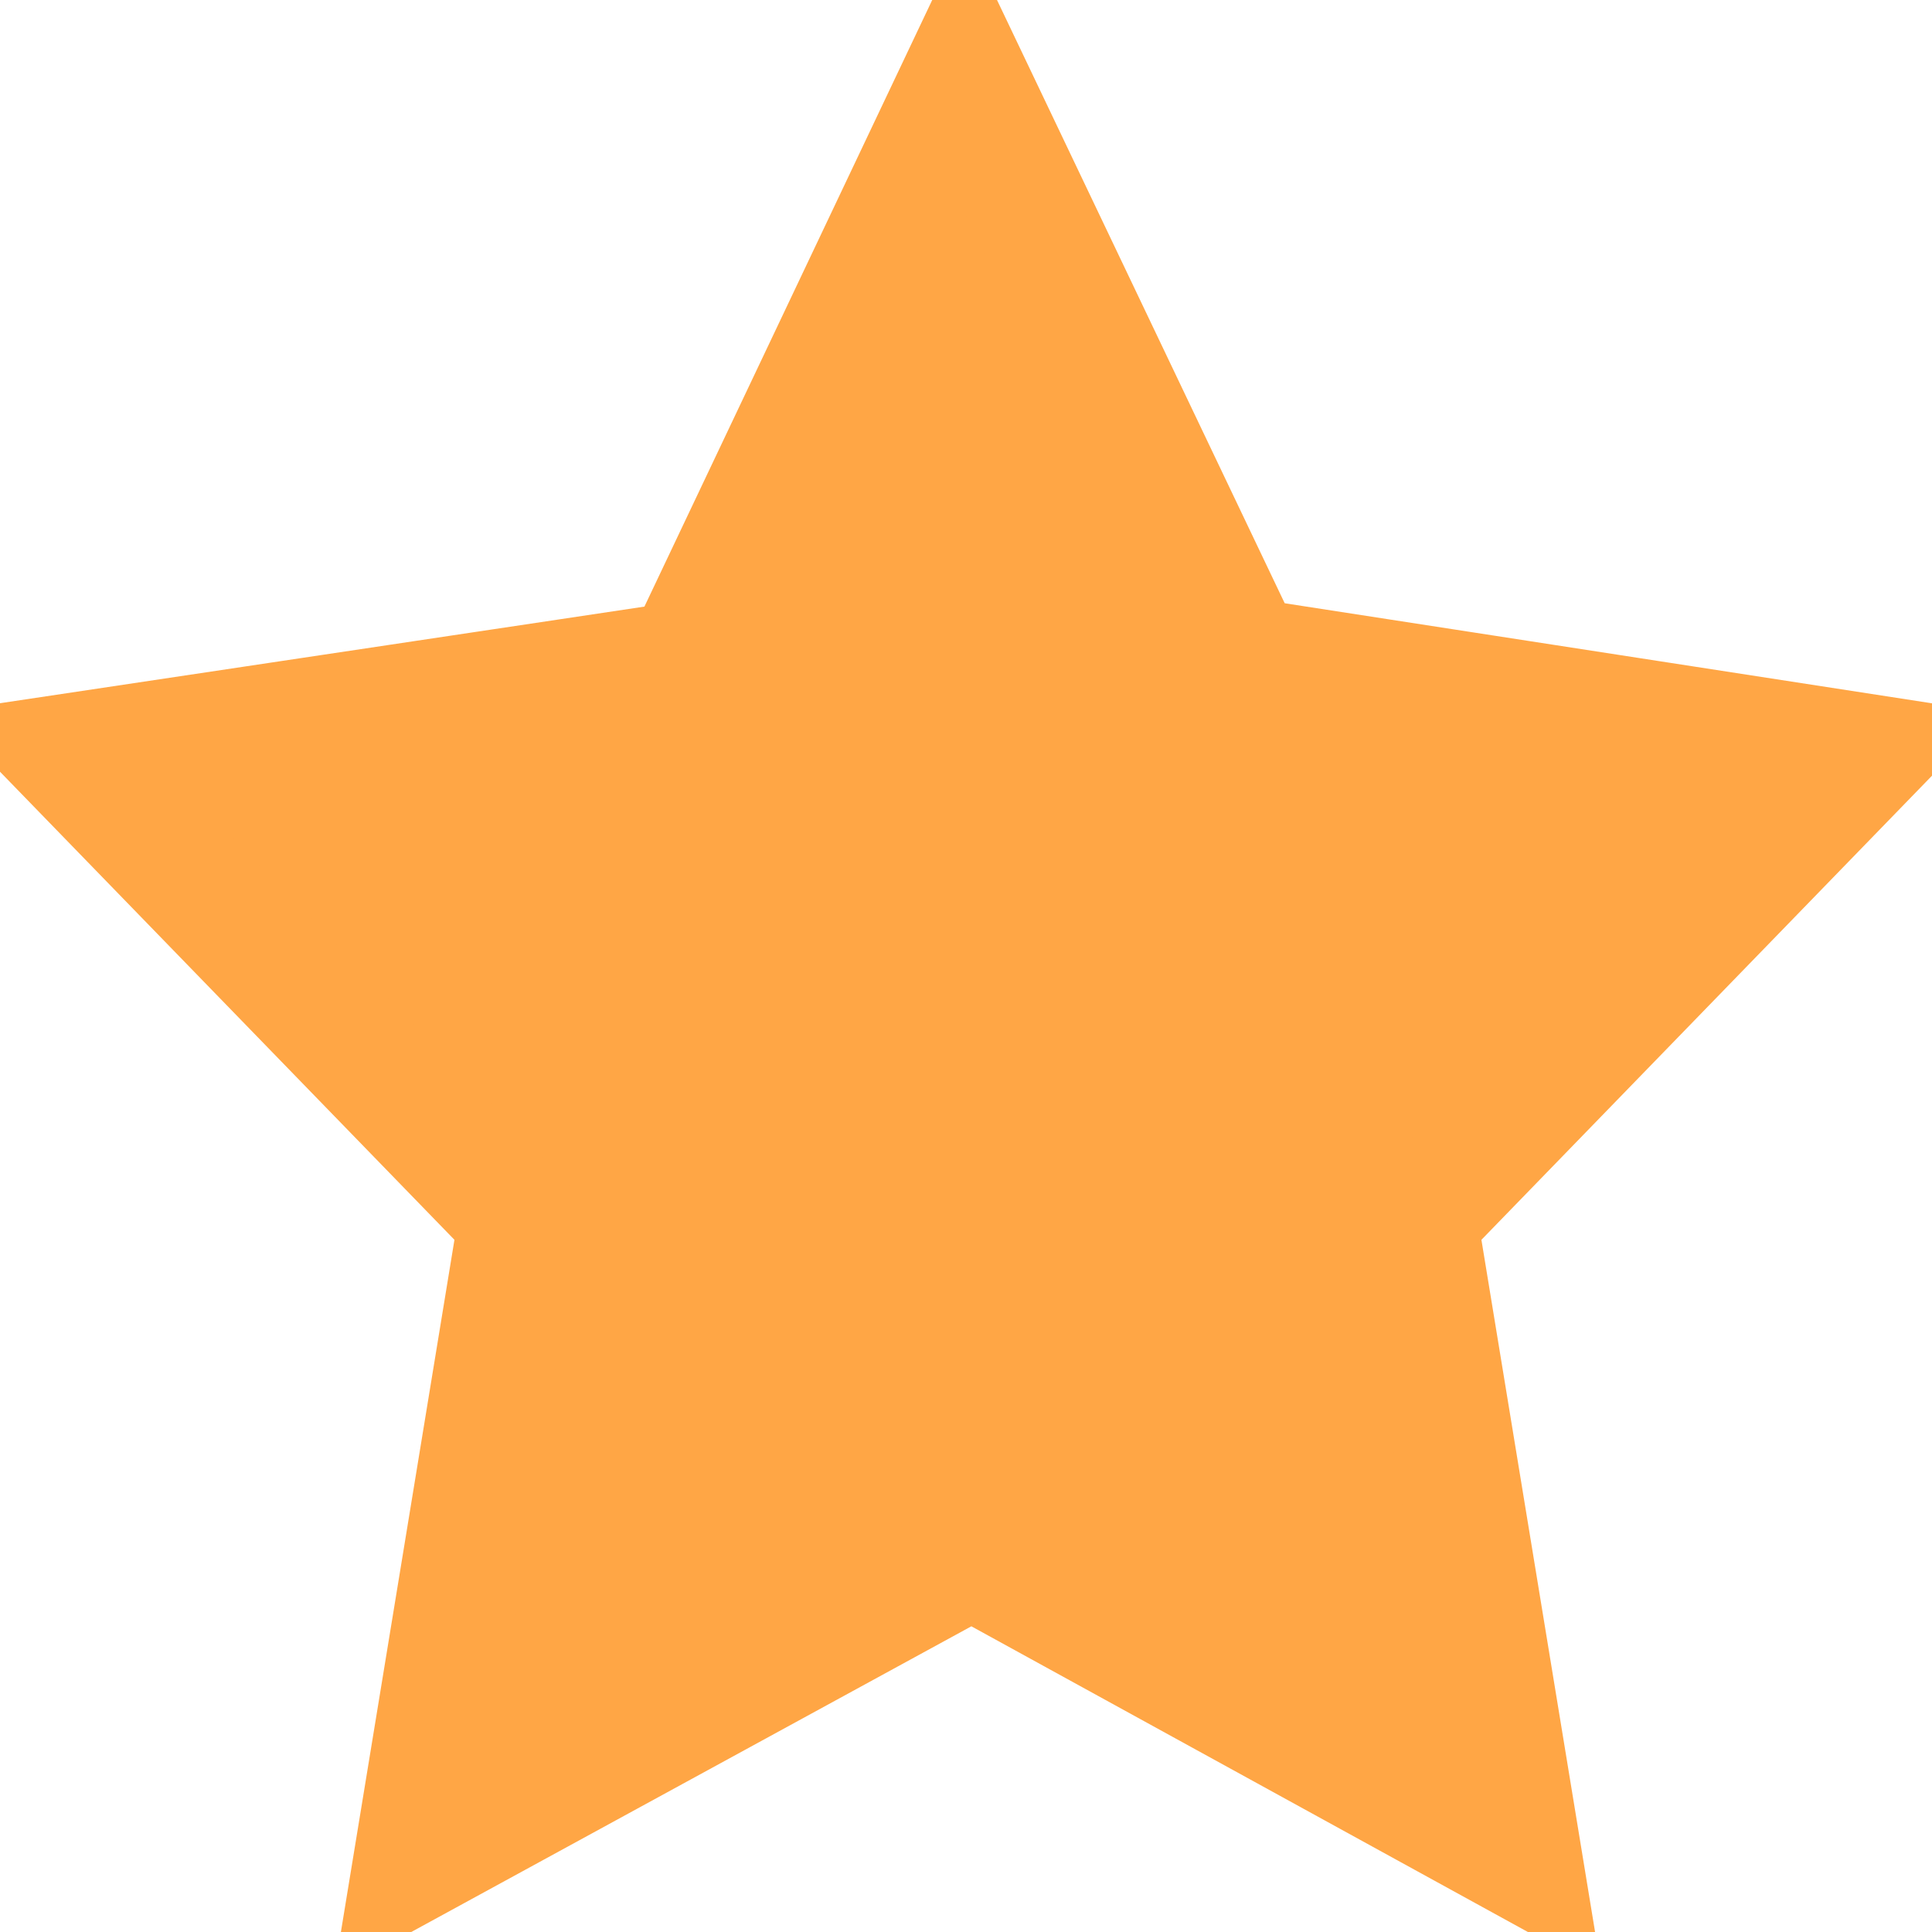<svg width="16" height="16" viewBox="0 0 16 16" fill="none" xmlns="http://www.w3.org/2000/svg">
<path d="M10.188 5.211L10.302 5.449L10.563 5.49L15.473 6.249L11.91 9.919L11.735 10.1L11.775 10.348L12.605 15.403L8.285 13.03L8.045 12.899L7.804 13.03L3.425 15.42L4.257 10.348L4.298 10.1L4.122 9.919L0.556 6.246L5.412 5.518L5.675 5.478L5.789 5.237L7.989 0.6L10.188 5.211Z" fill="#FFA645" stroke="#FFA645"/>
</svg>
